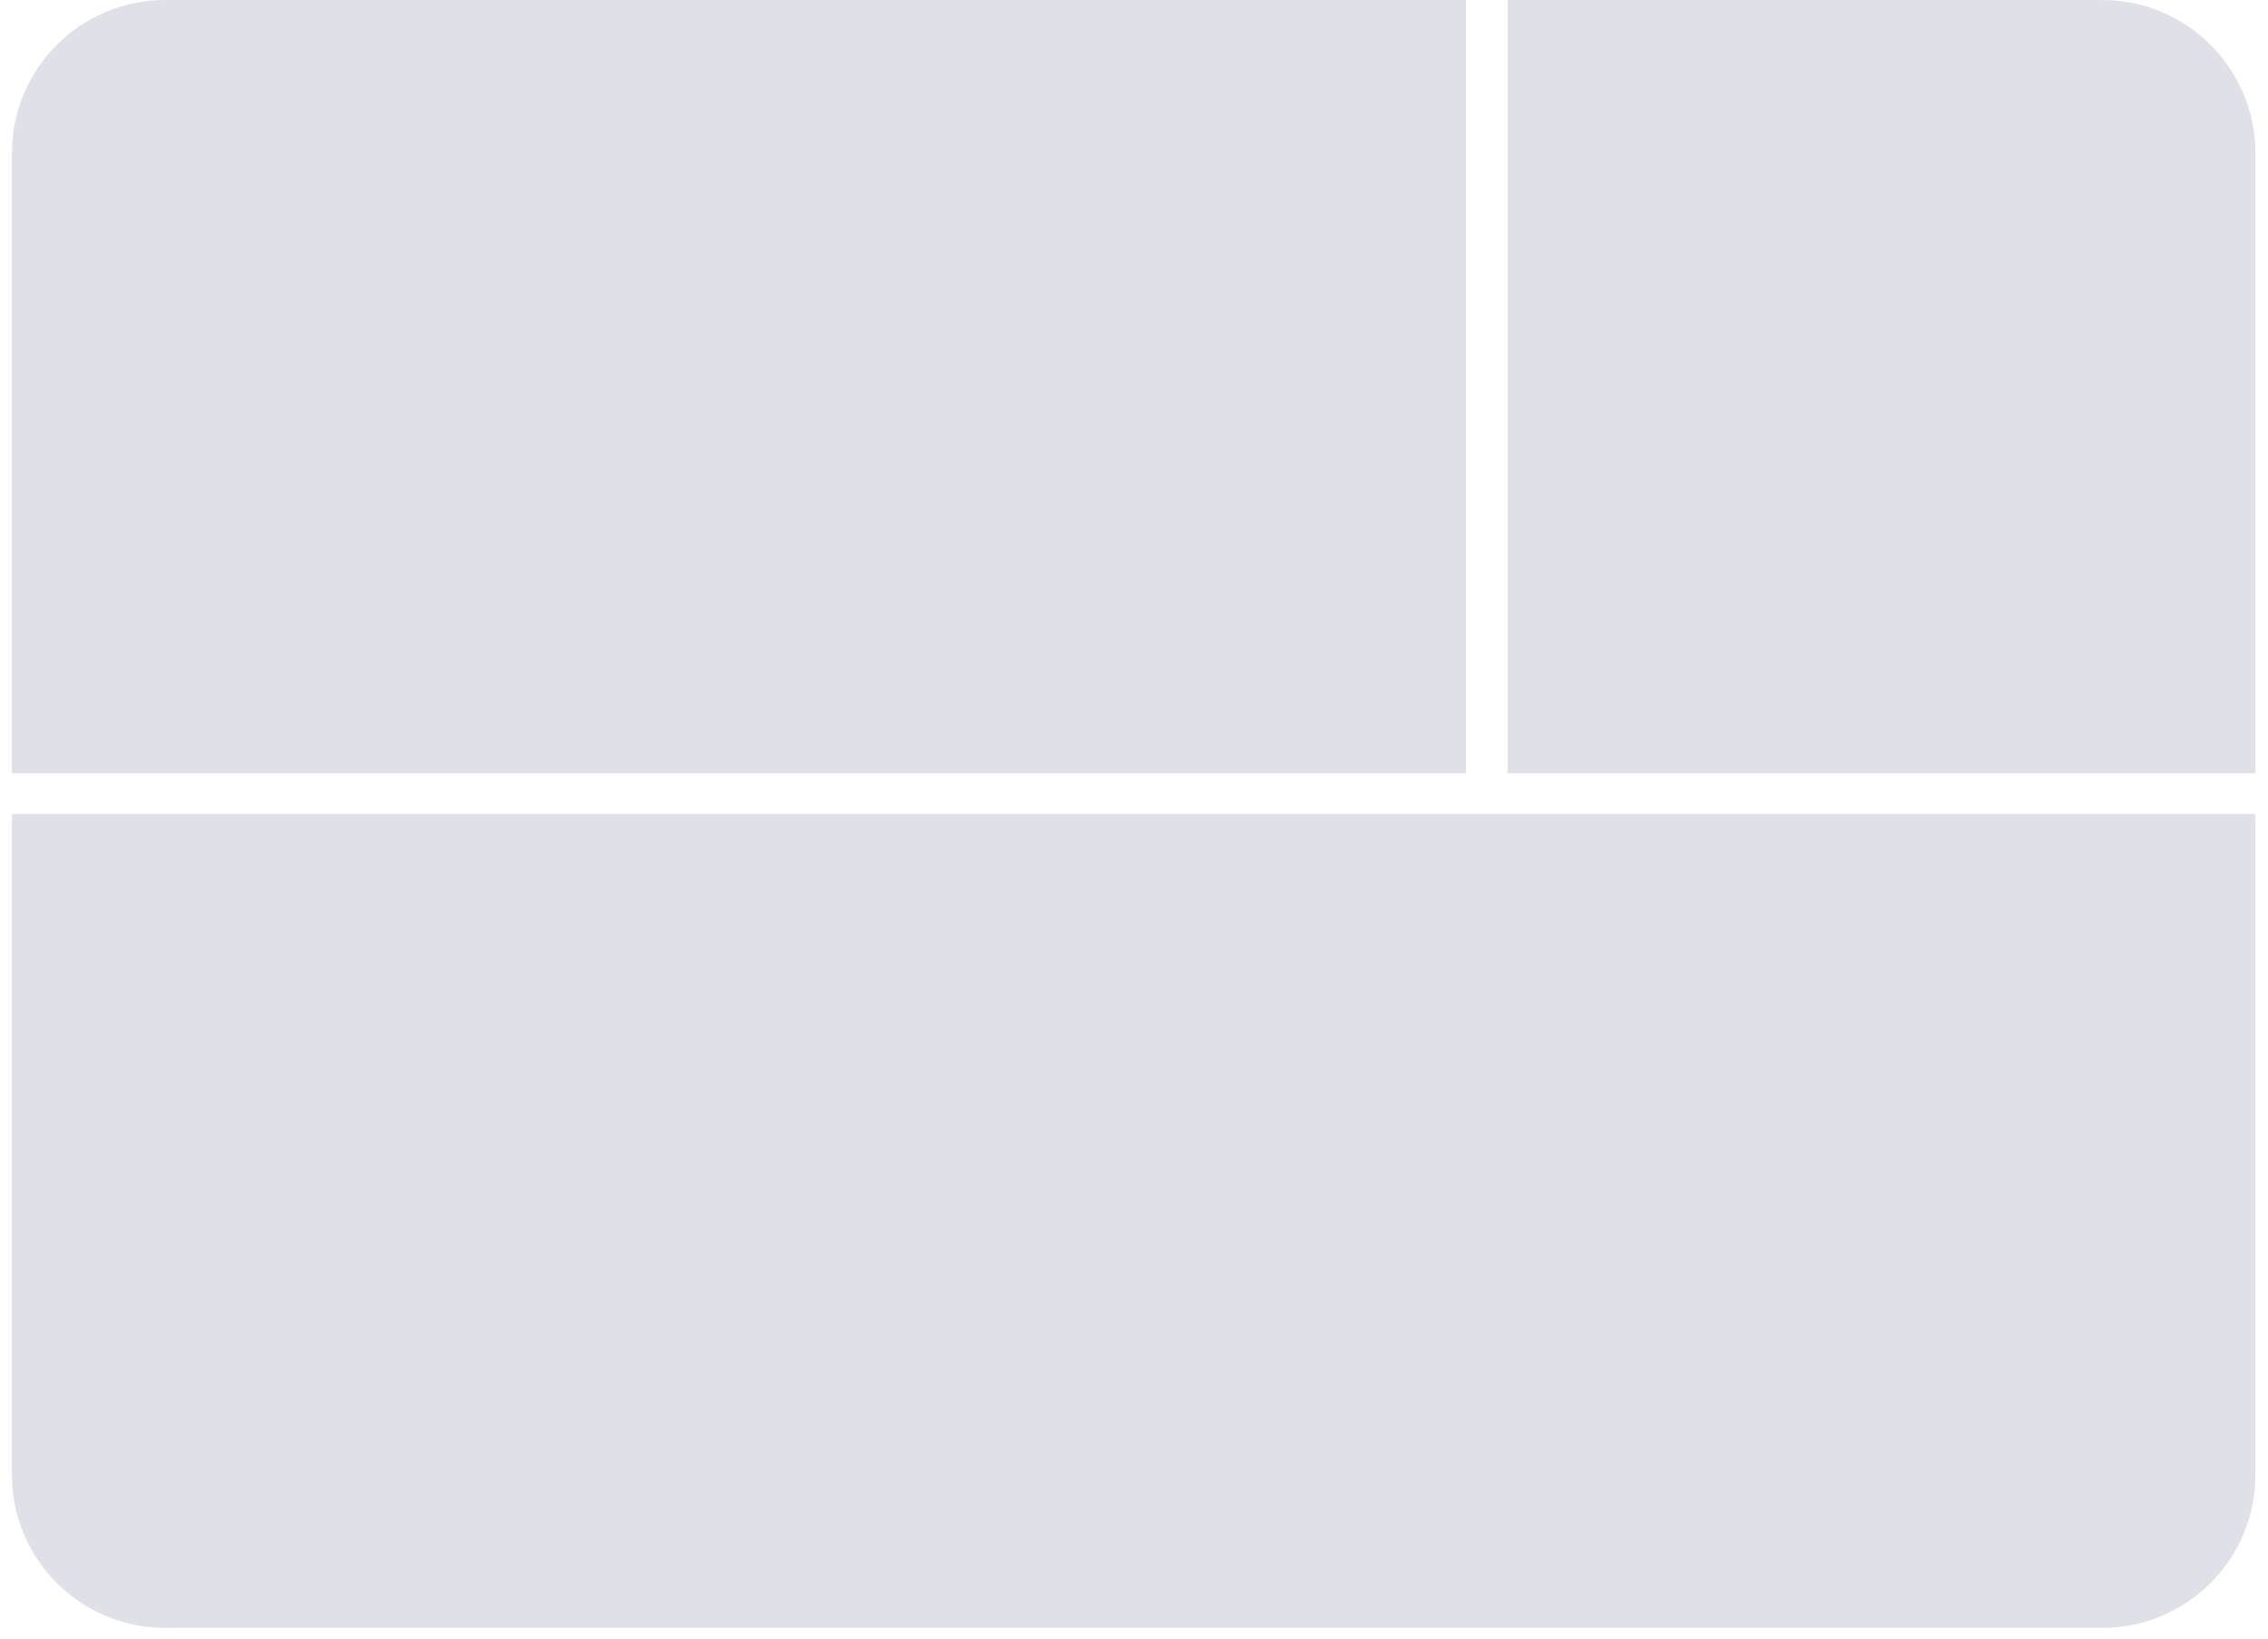 <svg width="148" height="107" viewBox="0 0 148 107" fill="none" xmlns="http://www.w3.org/2000/svg">
<path fill-rule="evenodd" clip-rule="evenodd" d="M95.667 50.469L0.778 50.469V10C0.778 4.477 5.255 0 10.778 0L95.667 0V50.469Z" fill="#E0E0E8"/>
<path fill-rule="evenodd" clip-rule="evenodd" d="M147.178 50.469L98.378 50.469V0L137.178 0C142.701 0 147.178 4.477 147.178 10V50.469Z" fill="#E0E0E8"/>
<path fill-rule="evenodd" clip-rule="evenodd" d="M137.178 106.25L10.778 106.25C5.255 106.25 0.778 101.773 0.778 96.25V53.125L147.178 53.125V96.25C147.178 101.773 142.701 106.25 137.178 106.25Z" fill="#E0E0E8"/>
</svg>
